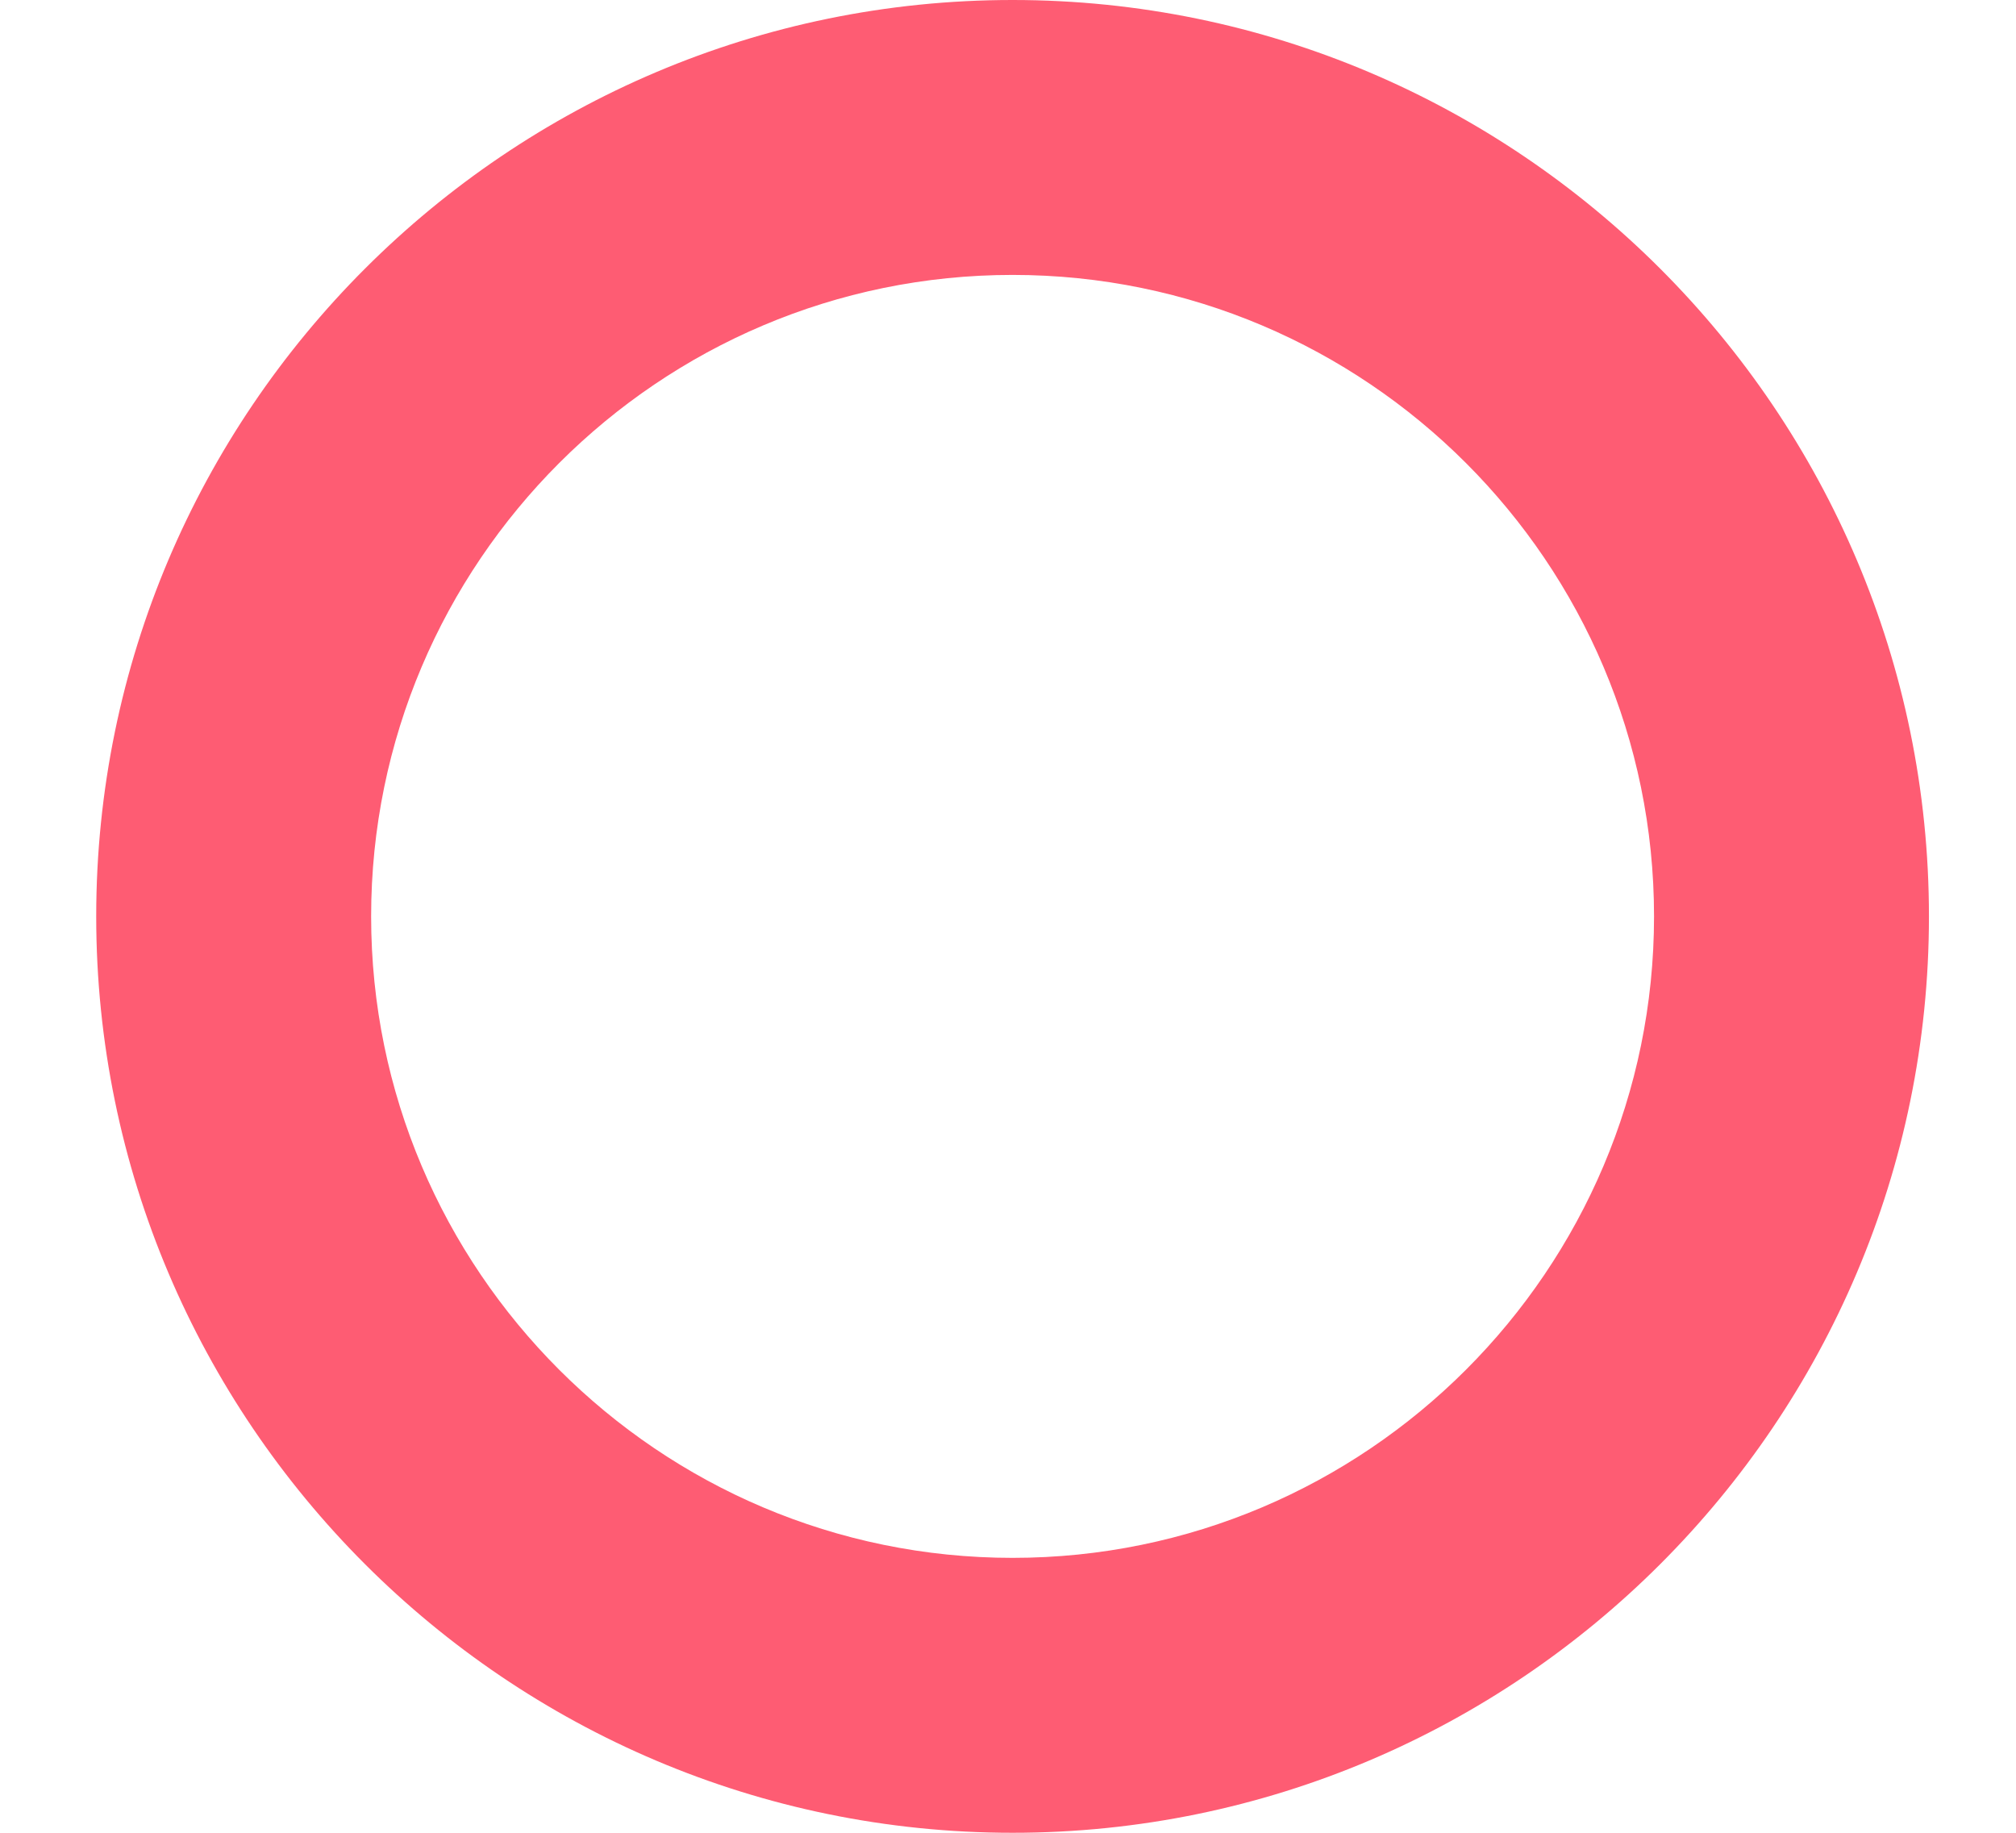 <svg width="11" height="10" viewBox="0 0 11 10" fill="none" xmlns="http://www.w3.org/2000/svg"><path d="M5.525 10C2.768 10 .525 7.757.525 5.0.525 2.243 2.768 0 5.525 0c2.757 0 5 2.243 5 5C10.525 7.757 8.283 10 5.525 10Zm0-8.5c-1.93 0-3.5 1.57-3.5 3.5 0 1.93 1.57 3.5 3.5 3.5 1.93 0 3.5-1.57 3.5-3.5 0-1.93-1.57-3.5-3.5-3.5Z" fill="#FE5C73"/></svg>